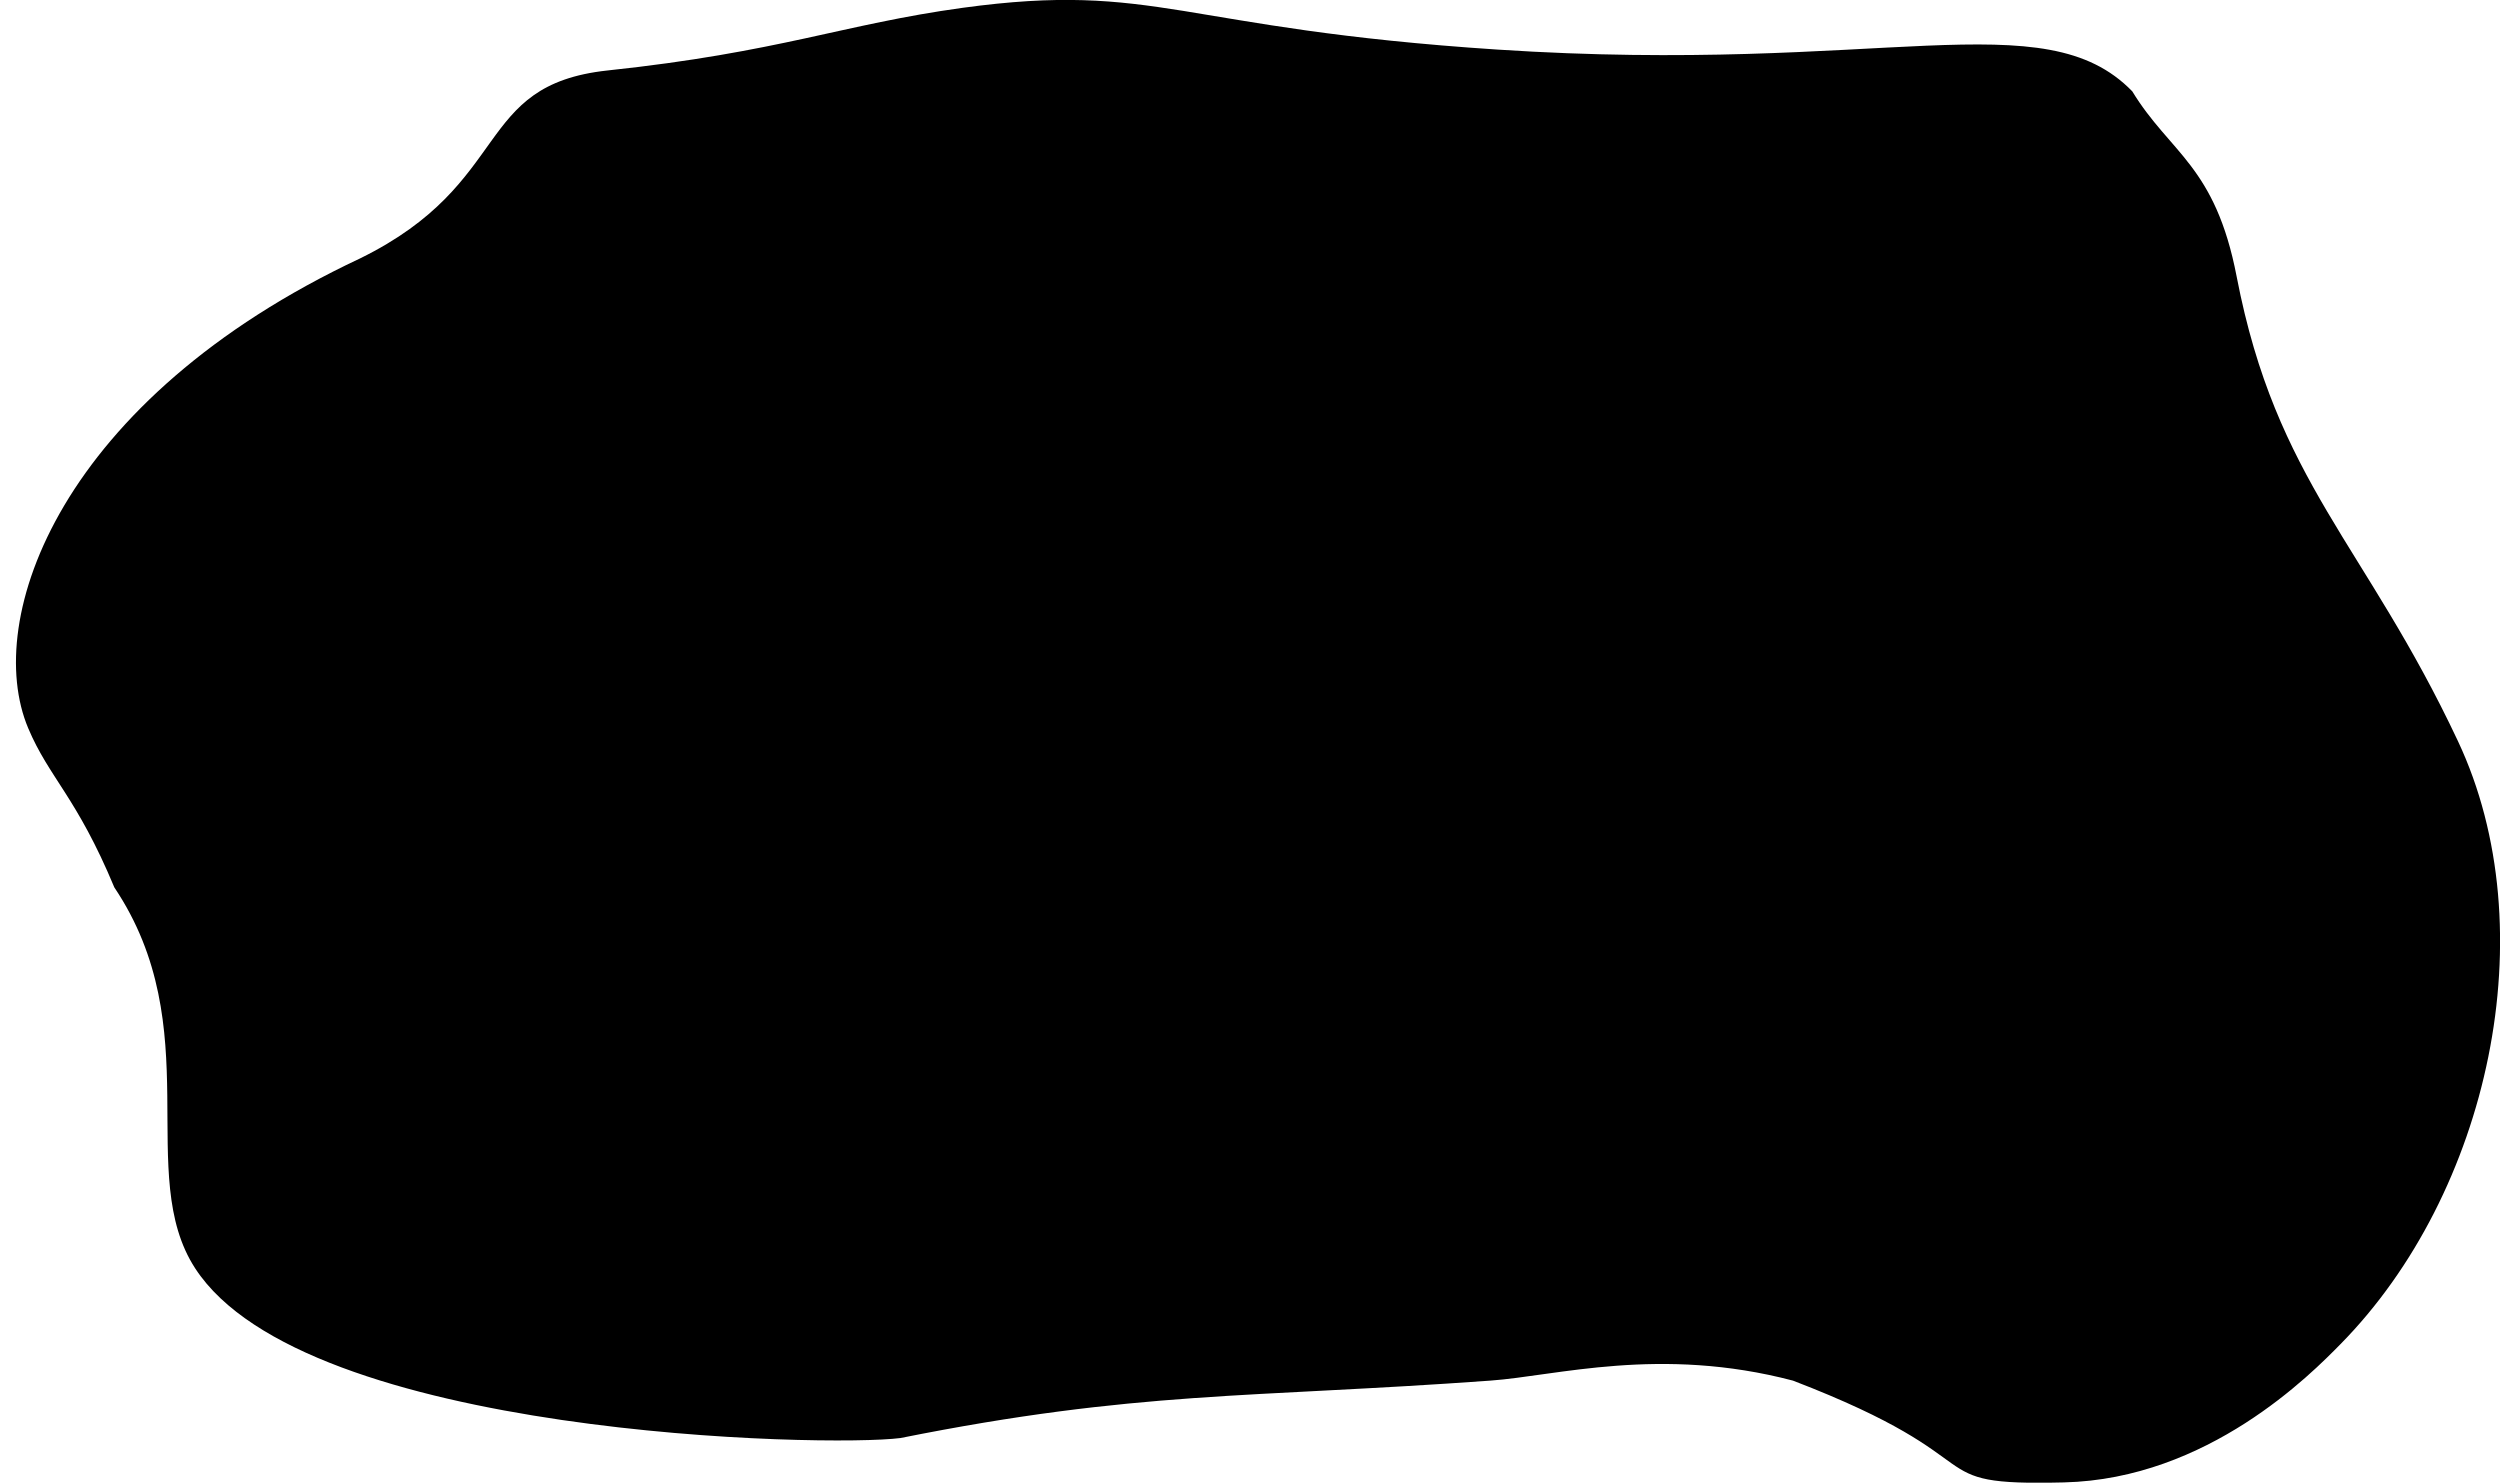 <?xml version="1.0" encoding="utf-8"?>
<!-- Generator: Adobe Illustrator 22.1.0, SVG Export Plug-In . SVG Version: 6.00 Build 0)  -->
<svg version="1.1" id="mancha" xmlns="http://www.w3.org/2000/svg" xmlns:xlink="http://www.w3.org/1999/xlink" x="0px" y="0px"
	 viewBox="0 0 957.9 568.1" style="enable-background:new 0 0 957.9 568.1;" xml:space="preserve">
<title>splat</title>
<path d="M138,99C23,153-6.8,237.2,10.8,279c8,19,18.6,26.4,33,61c36.2,54,7.6,110.1,31,146c42,64.6,242.4,68.6,270.2,65
	c90.9-18.2,133.7-15.3,226-22c25.3-1.8,65-13.4,116,0c81.2,31.2,46.3,40.4,103.8,39c55.2-1.3,94.8-41.6,106-53
	c57-57.9,79-158.7,45-231c-35.6-75.7-69.6-99.3-84.8-178c-8.2-42.6-25.5-47.2-40-71c-34-35-95.6-6.3-243.2-16
	c-122.2-8-130.5-26.2-205-16c-45.8,6.3-70.1,17-136,24C181,32.6,197,70,138,99z"/>
</svg>
